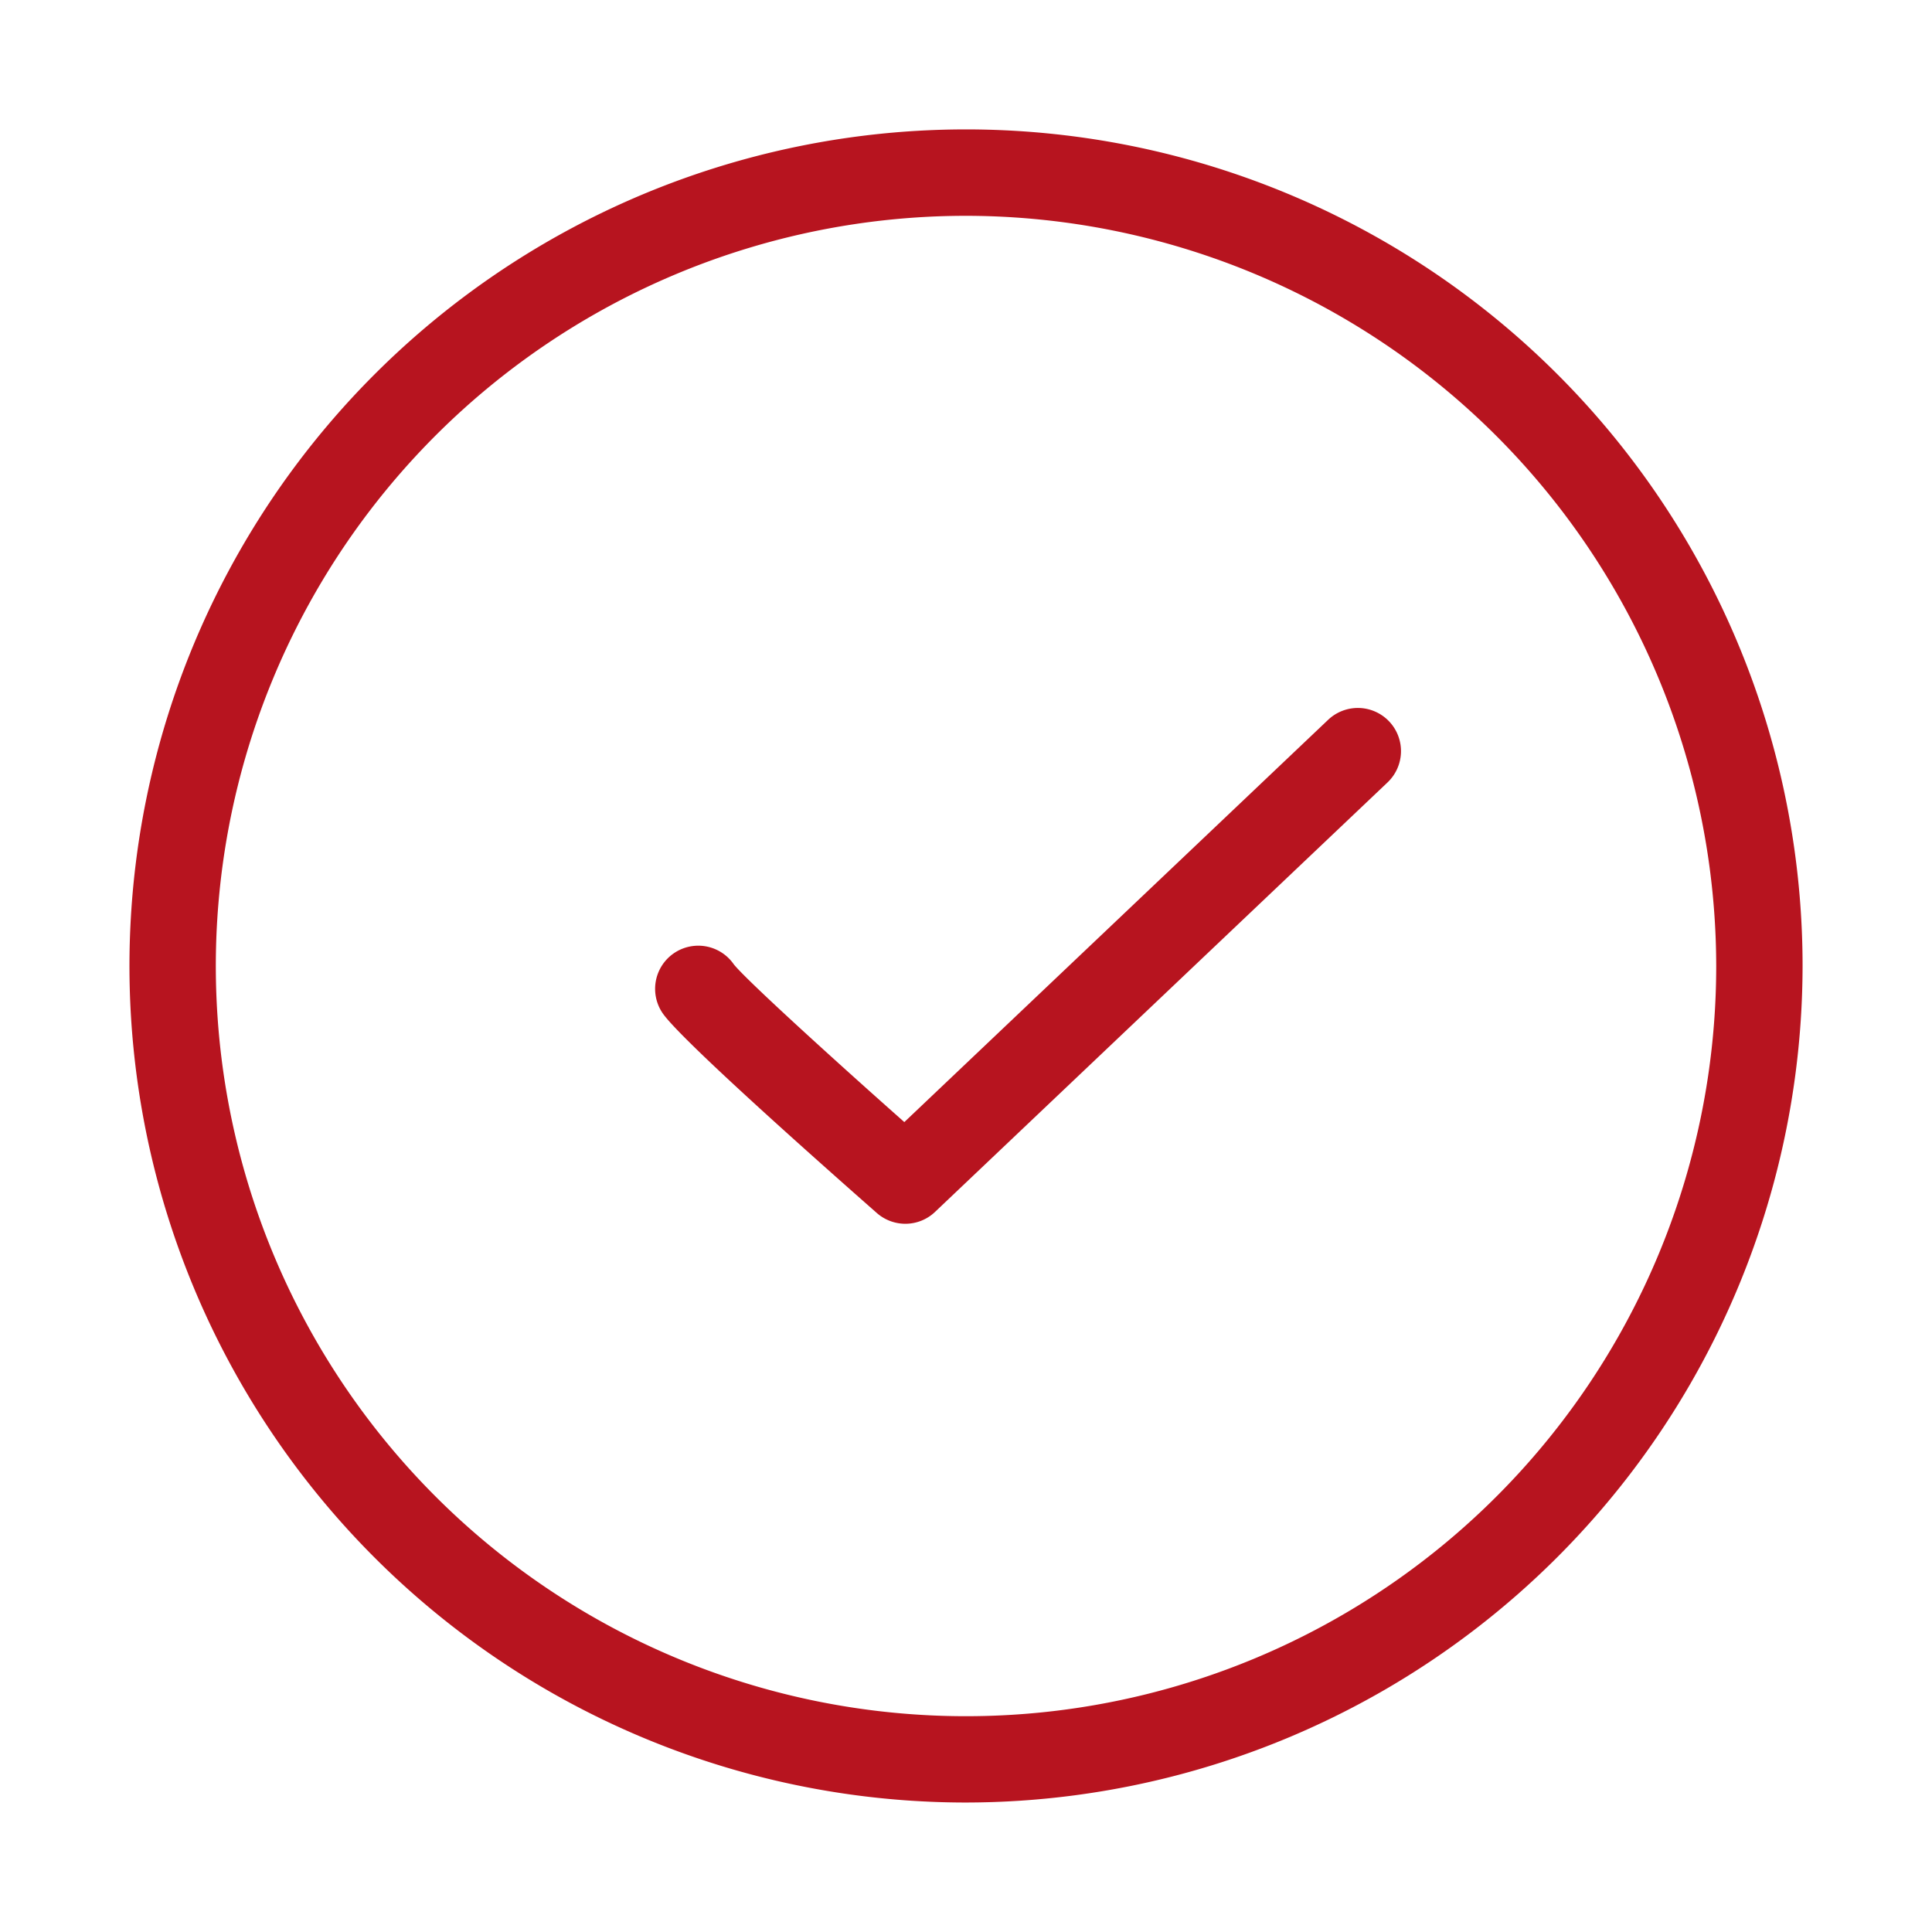 <svg xmlns="http://www.w3.org/2000/svg" xmlns:xlink="http://www.w3.org/1999/xlink" width="200" height="200" viewBox="0 0 200 200"><defs><style>.a{clip-path:url(#b);}.b{fill:#b7141f;}.c{fill:#fff;}</style><clipPath id="b"><rect width="200" height="200"/></clipPath></defs><g id="a" class="a"><rect class="c" width="200" height="200"/><g transform="translate(-123.919 -166.816)"><g transform="translate(137.321 180.221)"><path class="b" d="M223.921,353.412a86.6,86.6,0,1,1,86.6-86.6A86.7,86.7,0,0,1,223.921,353.412Zm0-164.255a77.66,77.66,0,1,0,77.66,77.66A77.751,77.751,0,0,0,223.921,189.157Z" transform="translate(-137.321 -180.221)"/></g><g transform="translate(191.744 240.13)"><path class="b" d="M175.4,247a4.474,4.474,0,0,1-2.953-1.112c-7.573-6.666-20.525-18.22-22.192-20.713a4.468,4.468,0,0,1,7.385-5.031c1.206,1.515,9.418,9.029,17.652,16.33l43.847-41.618a4.467,4.467,0,1,1,6.152,6.478l-46.818,44.437A4.445,4.445,0,0,1,175.4,247Z" transform="translate(-149.502 -193.63)"/></g></g></g></svg>